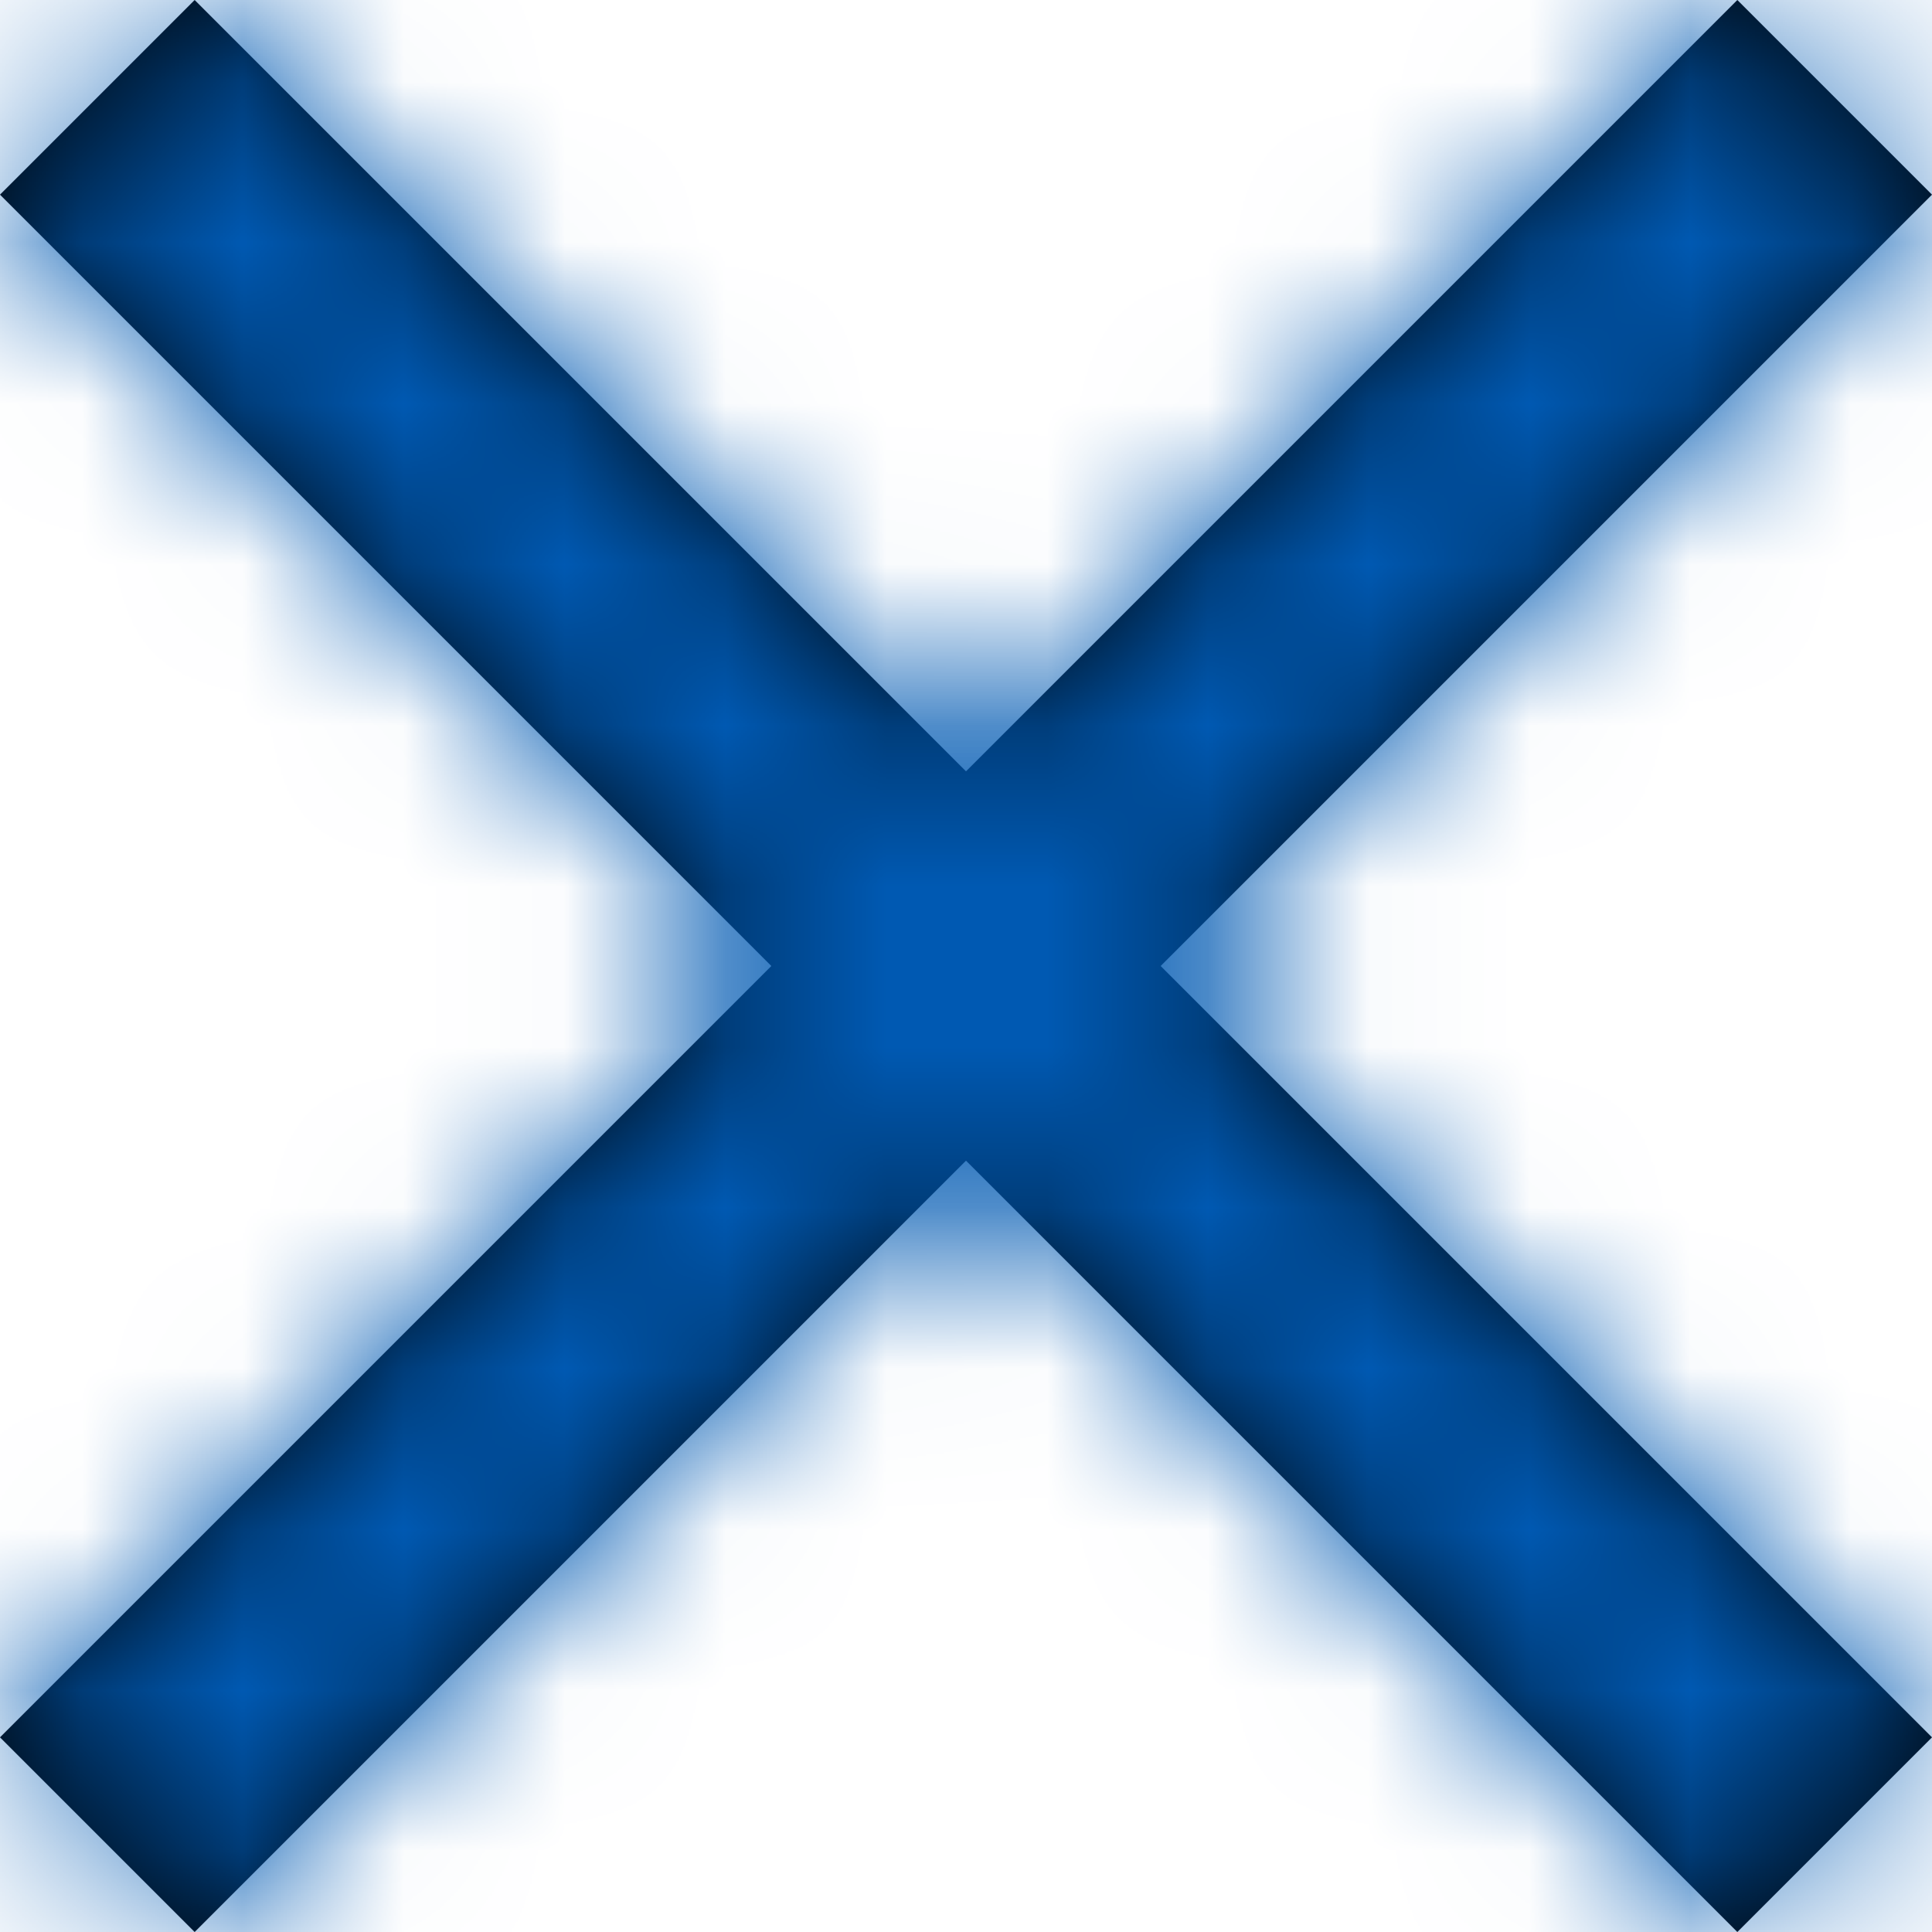 <?xml version="1.0" encoding="UTF-8"?>
<svg width="12px" height="12px" viewBox="0 0 12 12" version="1.1" xmlns="http://www.w3.org/2000/svg" xmlns:xlink="http://www.w3.org/1999/xlink">
    <title>45CBA9C5-45C1-4757-8615-86DC0B0C7A1F</title>
    <defs>
        <polygon id="path-1" points="12 1.209 10.791 0 6 4.791 1.209 0 0 1.209 4.791 6 0 10.791 1.209 12 6 7.209 10.791 12 12 10.791 7.209 6"></polygon>
    </defs>
    <g id="🧑‍💻-Onboarding" stroke="none" stroke-width="1" fill="none" fill-rule="evenodd">
        <g id="document-generation---LOI_03" transform="translate(-947, -407)">
            <g id="form" transform="translate(135, 255)">
                <g id="popup-copy" transform="translate(40, 136)">
                    <g id="icon-/-16-/-info-/-close" transform="translate(772, 16)">
                        <mask id="mask-2" fill="white">
                            <use xlink:href="#path-1"></use>
                        </mask>
                        <use id="Path" fill="#000000" fill-rule="nonzero" xlink:href="#path-1"></use>
                        <rect id="Rectangle" fill="#0059B2" mask="url(#mask-2)" x="0" y="0" width="12" height="12"></rect>
                    </g>
                </g>
            </g>
        </g>
    </g>
</svg>